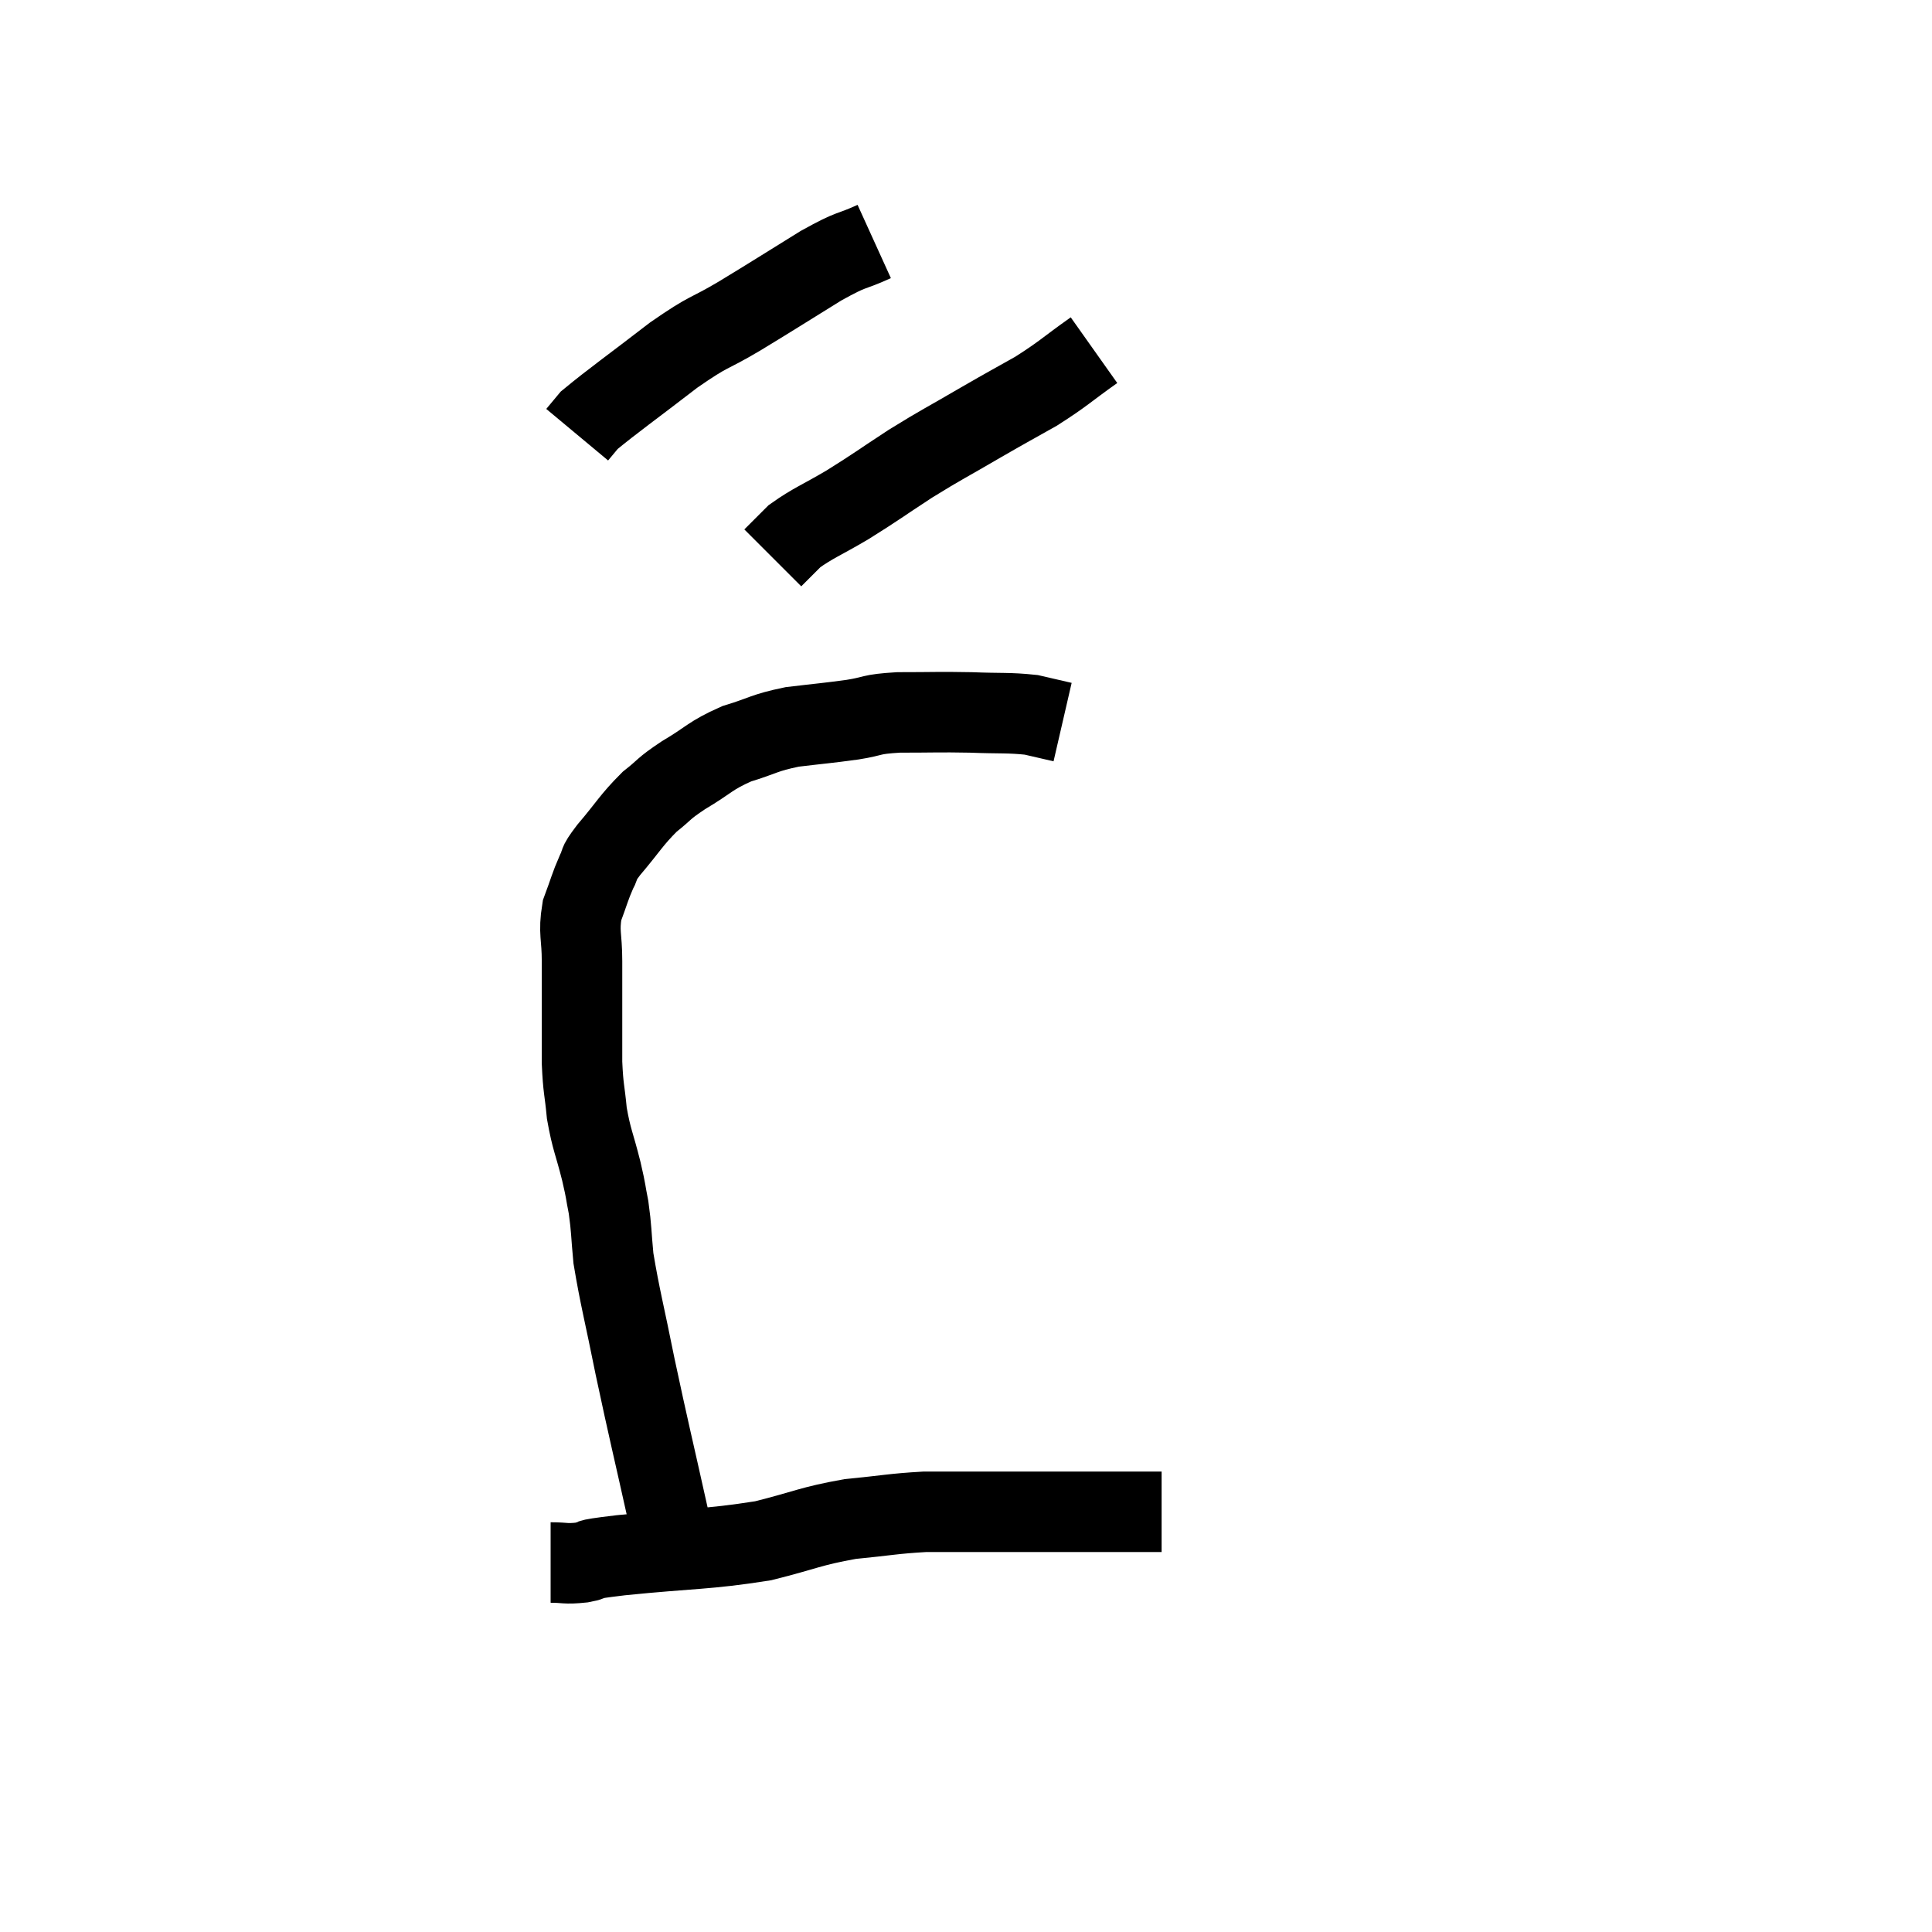 <svg width="48" height="48" viewBox="0 0 48 48" xmlns="http://www.w3.org/2000/svg"><path d="M 16.62 37.74 C 16.2 35.85, 16.125 35.58, 15.78 33.96 C 15.51 32.61, 15.405 32.25, 15.24 31.26 C 15.18 30.63, 15.195 30.54, 15.12 30 C 15.03 29.55, 15.075 29.685, 14.94 29.1 C 14.76 28.38, 14.7 28.335, 14.58 27.66 C 14.52 27.03, 14.49 27.075, 14.46 26.4 C 14.46 25.68, 14.46 25.59, 14.46 24.96 C 14.46 24.42, 14.46 24.465, 14.46 23.88 C 14.46 23.25, 14.37 23.175, 14.46 22.62 C 14.64 22.14, 14.655 22.035, 14.82 21.66 C 14.97 21.39, 14.79 21.555, 15.12 21.12 C 15.63 20.52, 15.675 20.385, 16.14 19.92 C 16.56 19.59, 16.44 19.62, 16.98 19.26 C 17.64 18.87, 17.625 18.78, 18.3 18.48 C 18.99 18.27, 18.96 18.21, 19.68 18.06 C 20.43 17.97, 20.52 17.97, 21.18 17.88 C 21.75 17.79, 21.585 17.745, 22.32 17.7 C 23.22 17.7, 23.295 17.685, 24.12 17.7 C 24.87 17.73, 25.05 17.7, 25.62 17.76 C 26.01 17.85, 26.205 17.895, 26.4 17.94 C 26.4 17.94, 26.4 17.94, 26.4 17.94 L 26.4 17.94" fill="none" stroke="black" stroke-width="2"></path><path d="M 21.72 6 C 21.06 6.3, 21.24 6.135, 20.4 6.6 C 19.38 7.23, 19.275 7.305, 18.36 7.86 C 17.55 8.34, 17.67 8.175, 16.74 8.82 C 15.69 9.63, 15.24 9.945, 14.64 10.44 C 14.49 10.62, 14.415 10.71, 14.34 10.8 L 14.34 10.8" fill="none" stroke="black" stroke-width="2"></path><path d="M 27.18 8.7 C 26.46 9.21, 26.445 9.27, 25.74 9.72 C 25.05 10.11, 25.14 10.05, 24.36 10.5 C 23.49 11.01, 23.445 11.01, 22.62 11.52 C 21.84 12.03, 21.78 12.09, 21.06 12.54 C 20.4 12.93, 20.205 12.99, 19.74 13.32 L 19.2 13.86" fill="none" stroke="black" stroke-width="2"></path><path d="M 13.68 38.82 C 14.07 38.82, 14.025 38.865, 14.46 38.82 C 14.94 38.73, 14.295 38.775, 15.42 38.64 C 17.19 38.46, 17.535 38.505, 18.96 38.28 C 20.04 38.01, 20.115 37.92, 21.12 37.74 C 22.05 37.65, 22.185 37.605, 22.98 37.56 C 23.64 37.56, 23.52 37.56, 24.3 37.56 C 25.2 37.56, 25.32 37.56, 26.1 37.56 C 26.76 37.56, 26.97 37.56, 27.42 37.56 C 27.66 37.56, 27.54 37.56, 27.9 37.56 L 28.86 37.56" fill="none" stroke="black" stroke-width="2"></path></svg>